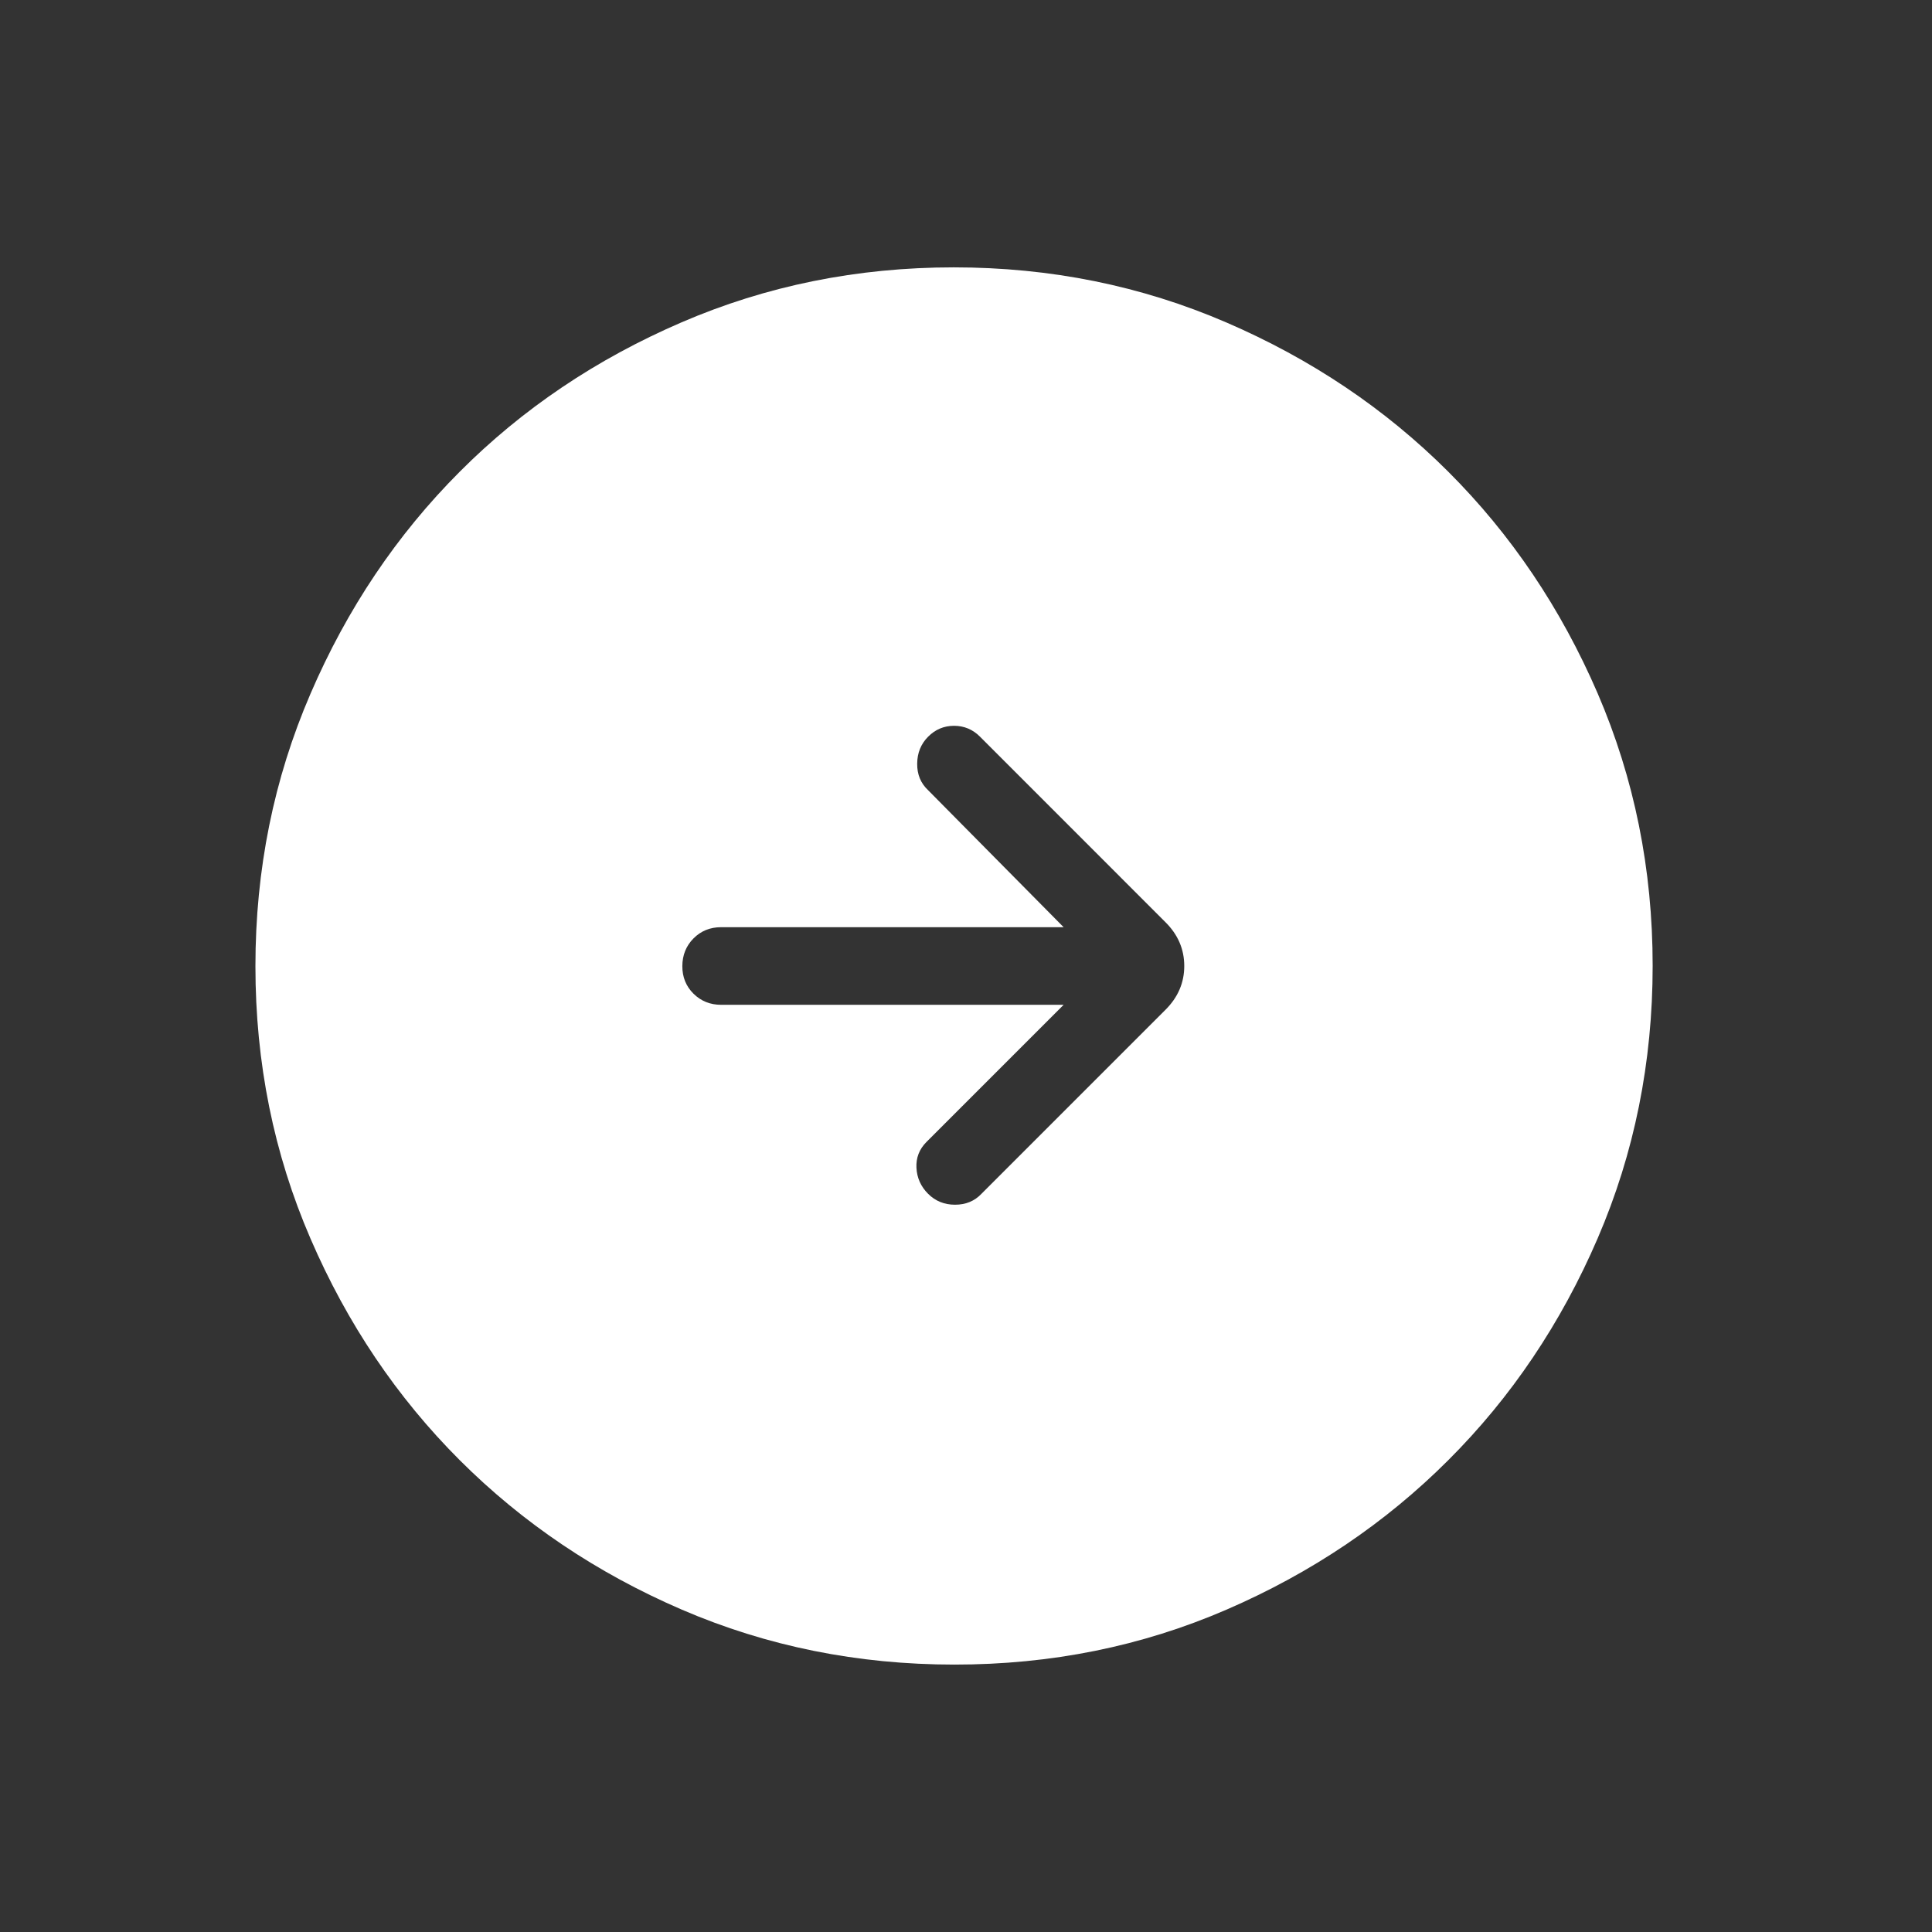 <svg width="34" height="34" viewBox="0 0 34 34" fill="none" xmlns="http://www.w3.org/2000/svg">
<rect x="0" y="0" width="34" height="34" fill="#333333" stroke="none"/>
<path d="M16.794 29.294C15.094 29.294 13.496 28.972 11.999 28.327C10.502 27.682 9.201 26.805 8.093 25.699C6.986 24.593 6.109 23.292 5.464 21.797C4.818 20.303 4.495 18.705 4.495 17.004C4.495 15.303 4.818 13.705 5.464 12.209C6.108 10.713 6.983 9.411 8.088 8.304C9.192 7.196 10.493 6.32 11.991 5.674C13.488 5.028 15.086 4.705 16.785 4.705C18.485 4.705 20.083 5.028 21.58 5.674C23.076 6.319 24.378 7.194 25.486 8.3C26.593 9.405 27.47 10.706 28.116 12.202C28.761 13.699 29.084 15.296 29.084 16.996C29.084 18.695 28.762 20.294 28.117 21.791C27.472 23.288 26.596 24.59 25.488 25.696C24.381 26.803 23.081 27.679 21.587 28.326C20.093 28.973 18.496 29.295 16.794 29.294ZM18.718 17.683L16.306 20.095C16.178 20.223 16.119 20.375 16.128 20.552C16.137 20.728 16.205 20.881 16.333 21.009C16.461 21.137 16.619 21.201 16.807 21.201C16.996 21.201 17.151 21.137 17.272 21.009L20.509 17.772C20.731 17.551 20.841 17.294 20.841 17C20.841 16.706 20.731 16.448 20.509 16.228L17.247 12.965C17.12 12.837 16.967 12.773 16.79 12.773C16.612 12.773 16.46 12.837 16.333 12.965C16.207 13.092 16.142 13.251 16.141 13.44C16.139 13.629 16.203 13.784 16.332 13.905L18.718 16.317H12.691C12.497 16.317 12.335 16.383 12.205 16.514C12.075 16.645 12.009 16.807 12.008 17.001C12.007 17.195 12.073 17.357 12.205 17.488C12.337 17.618 12.499 17.683 12.691 17.683H18.718Z" fill="white"/>
</svg>
